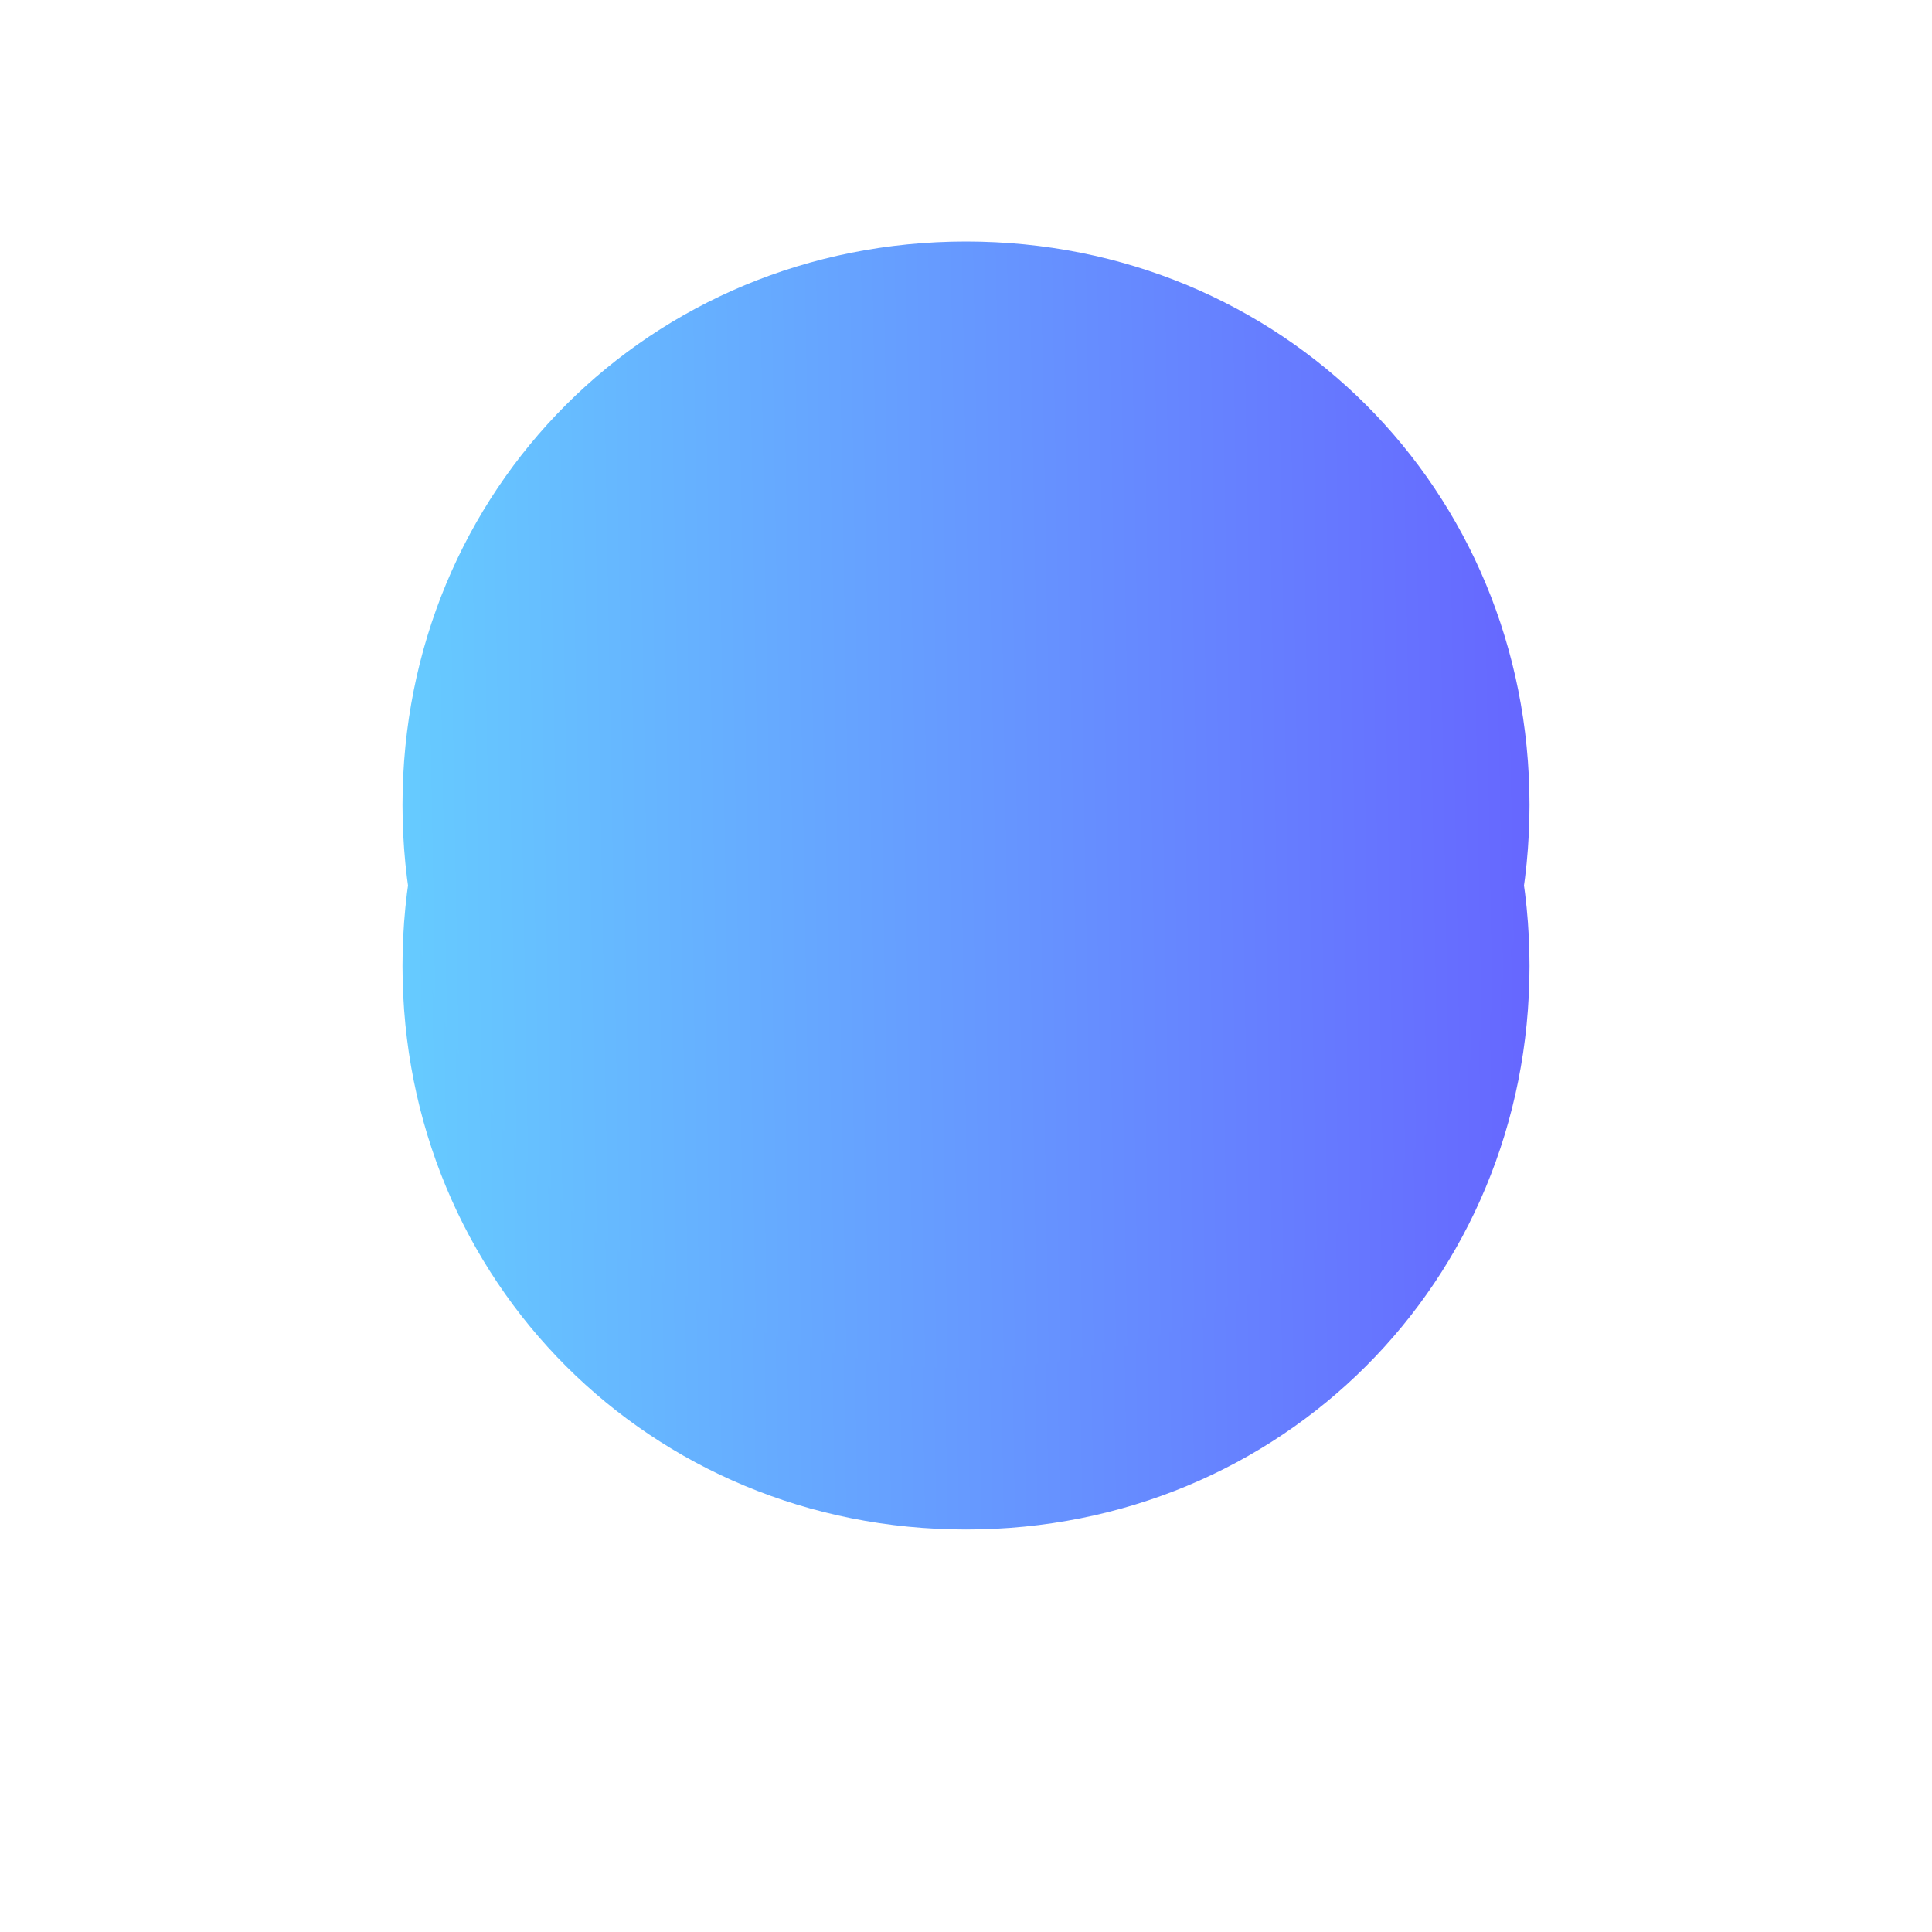 ﻿<?xml version="1.0" encoding="utf-8"?>
<svg version="1.1" xmlns:xlink="http://www.w3.org/1999/xlink" width="72px" height="72px" xmlns="http://www.w3.org/2000/svg">
  <defs>
    <linearGradient gradientUnits="userSpaceOnUse" x1="91.64" y1="271.373" x2="134.36" y2="270.627" id="LinearGradient733">
      <stop id="Stop734" stop-color="#66ccff" offset="0" />
      <stop id="Stop735" stop-color="#6666ff" offset="1" />
    </linearGradient>
    <filter x="77px" y="241px" width="72px" height="72px" filterUnits="userSpaceOnUse" id="filter736">
      <feOffset dx="0" dy="6" in="SourceAlpha" result="shadowOffsetInner" />
      <feGaussianBlur stdDeviation="7.5" in="shadowOffsetInner" result="shadowGaussian" />
      <feComposite in2="shadowGaussian" operator="atop" in="SourceAlpha" result="shadowComposite" />
      <feColorMatrix type="matrix" values="0 0 0 0 0.4  0 0 0 0 0.6  0 0 0 0 1  0 0 0 0.329 0  " in="shadowComposite" />
    </filter>
    <g id="widget737">
      <path d="M 113 250  C 124.76 250  134 259.24  134 271  C 134 282.76  124.76 292  113 292  C 101.24 292  92 282.76  92 271  C 92 259.24  101.24 250  113 250  Z " fill-rule="nonzero" fill="url(#LinearGradient733)" stroke="none" />
    </g>
  </defs>
  <g transform="matrix(1 0 0 1 -77 -241 )">
    <use xlink:href="#widget737" filter="url(#filter736)" />
    <use xlink:href="#widget737" />
  </g>
</svg>